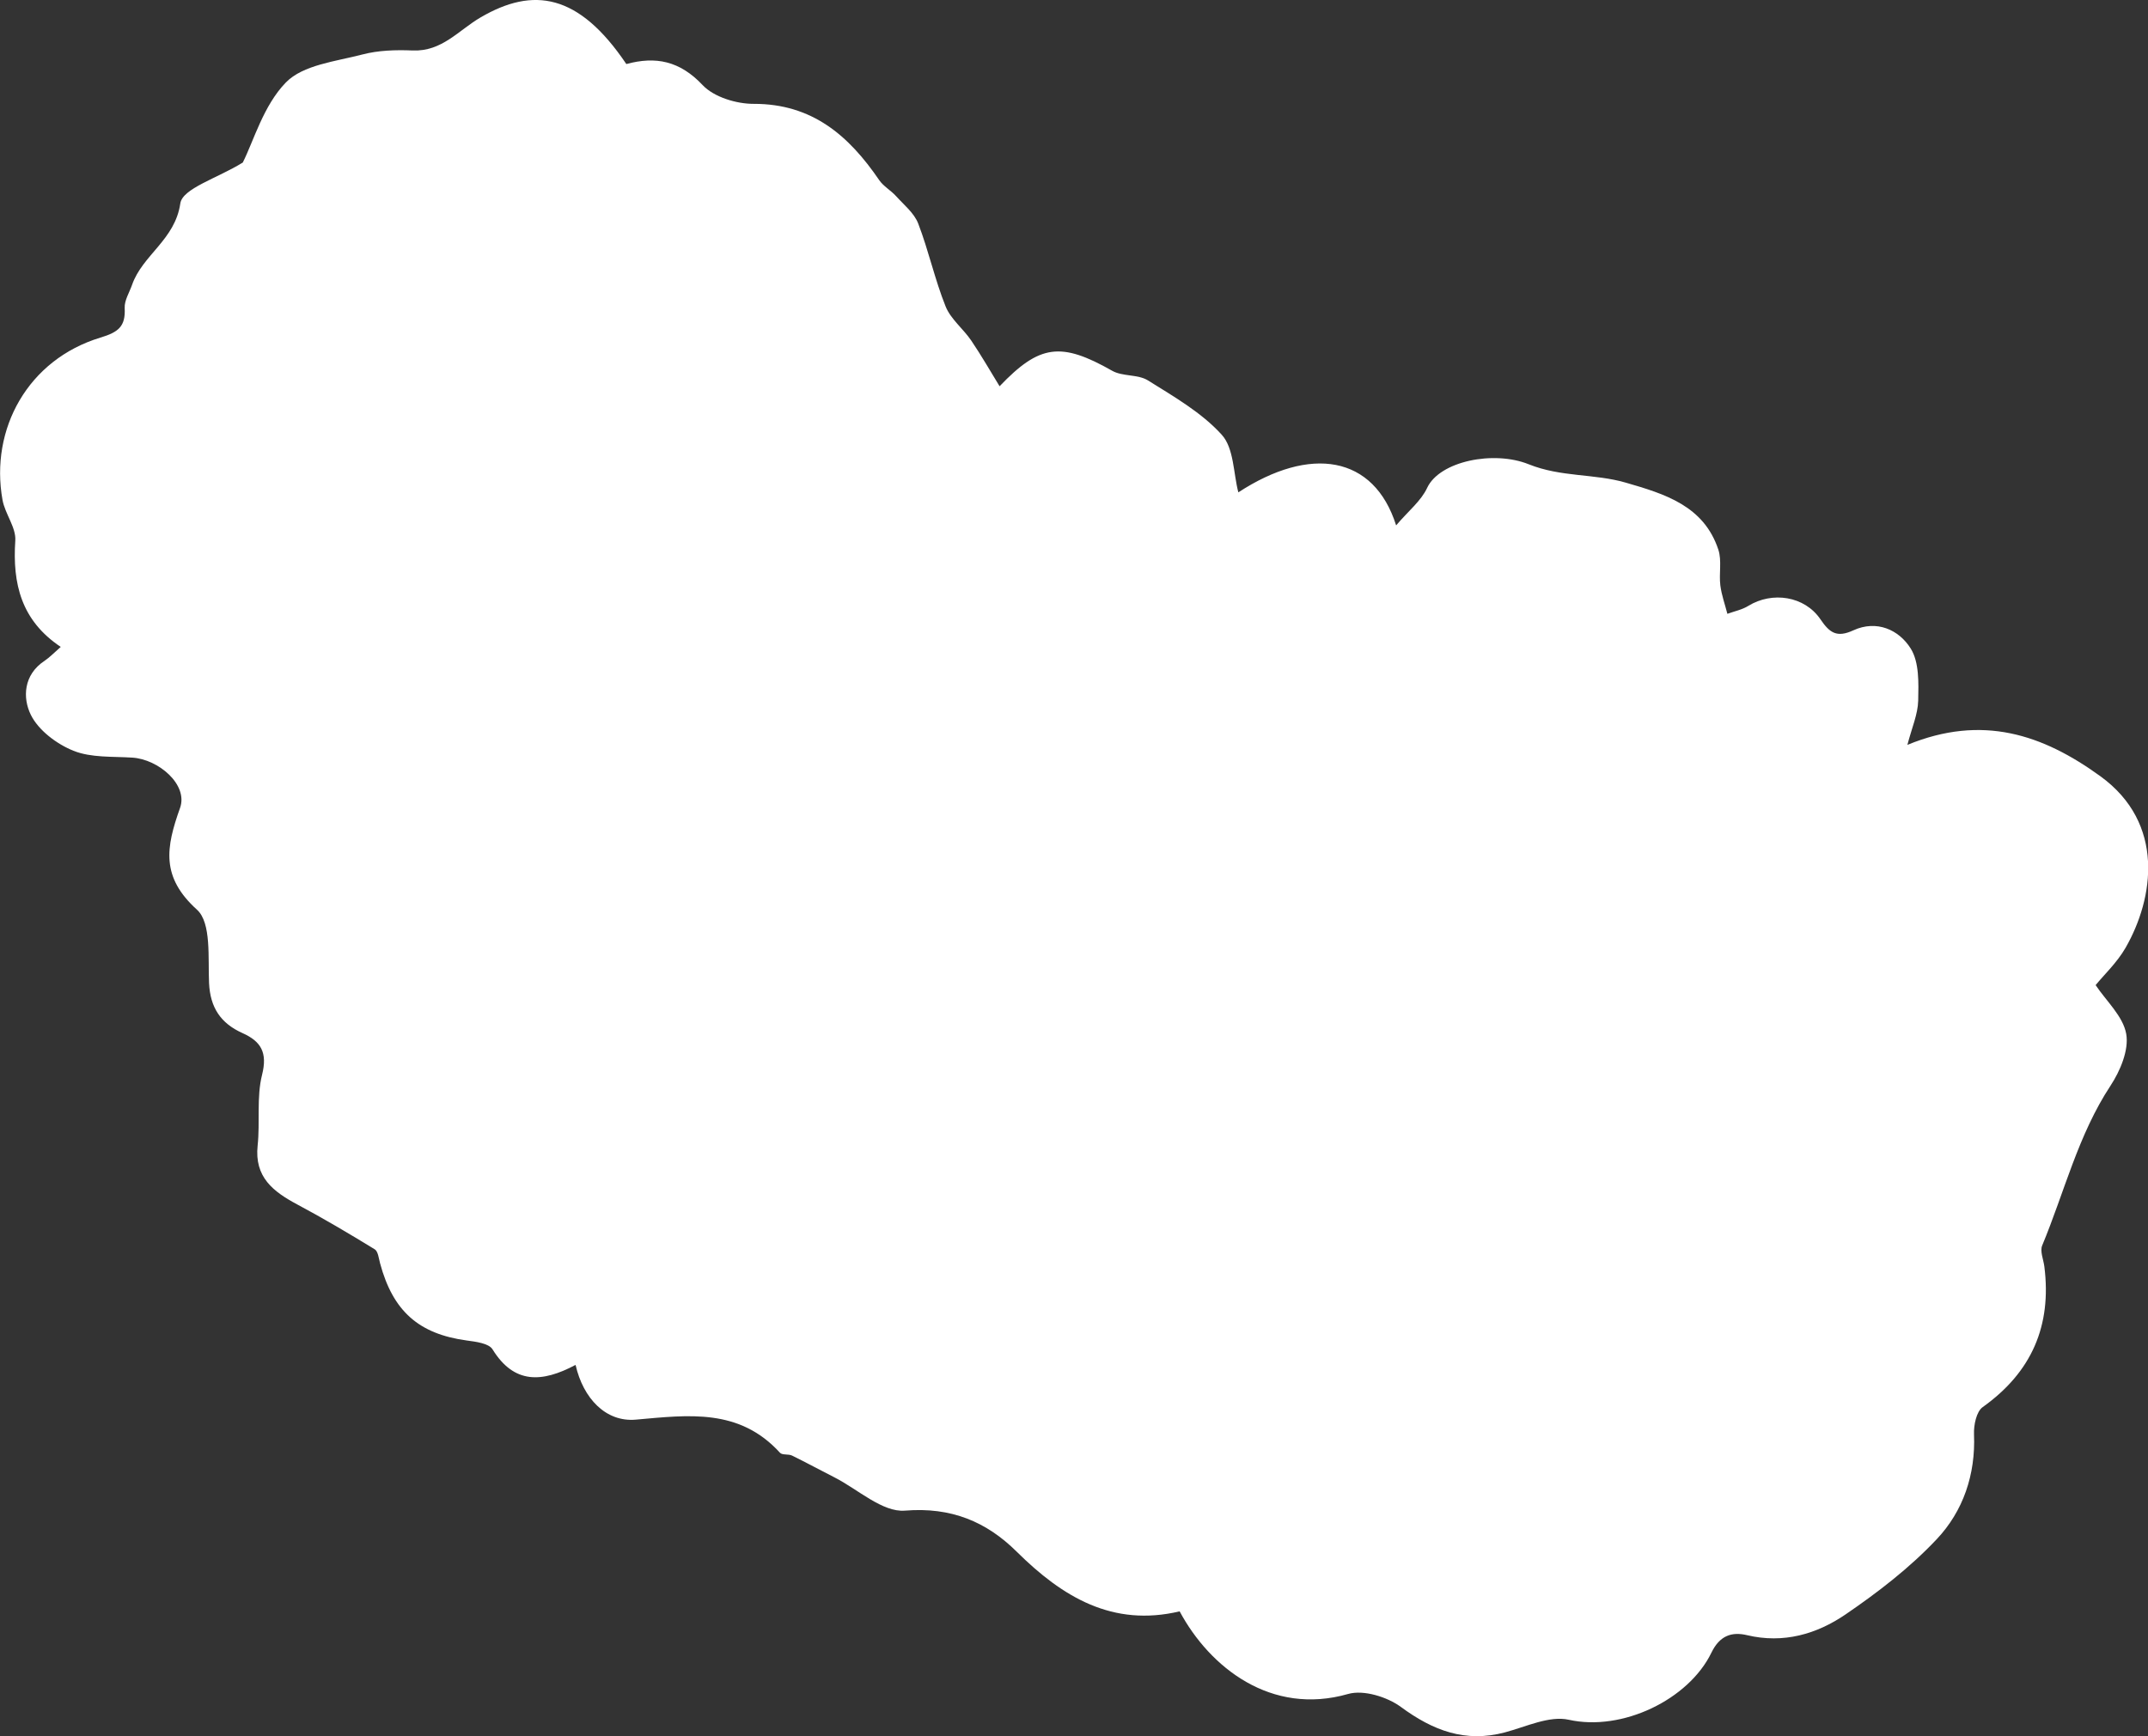 <?xml version="1.0" encoding="UTF-8"?>
<svg id="Layer_2" data-name="Layer 2" xmlns="http://www.w3.org/2000/svg" viewBox="0 0 335.57 271.29">
  <rect x="0" y="0" width="335.57" height="271.29" fill="#333333" stroke="none"/>
  <defs>
    <style>
      .cls-1 {
        fill: #fff;
      }
    </style>
  </defs>
  <path id="AntIsland_04" data-name="AntIsland 04" class="cls-1" d="M89.89,213.3c-5.19,2.75-9.56,3.03-12.94-2.44-.58-.95-2.62-1.2-4.04-1.39-7.47-1.02-11.51-4.56-13.53-12.05-.21-.77-.31-1.87-.84-2.2-3.97-2.43-7.98-4.81-12.09-7-3.76-2.01-6.73-4.27-6.2-9.22,.39-3.67-.19-7.53,.69-11.04,.88-3.5-.17-5.23-3.07-6.53-3.36-1.51-5.03-3.95-5.21-7.8-.18-3.94,.38-9.42-1.88-11.47-5.67-5.13-4.86-9.72-2.65-15.91,1.29-3.63-3.36-7.6-7.45-7.86-3.1-.2-6.44,.04-9.2-1.07-2.62-1.05-5.48-3.2-6.67-5.63-1.29-2.63-1.15-6.24,2.13-8.41,.82-.55,1.52-1.29,2.55-2.19-6.18-4.13-7.55-9.88-7.1-16.61,.14-2.06-1.61-4.18-2-6.37-1.98-11.07,3.98-21.93,15.32-25.36,2.81-.85,3.92-1.75,3.77-4.62-.06-1.18,.73-2.41,1.15-3.61,1.62-4.67,6.72-7.03,7.54-12.73,.33-2.34,5.81-3.94,9.76-6.39,1.7-3.37,3.22-8.9,6.73-12.51,2.67-2.75,7.8-3.29,11.94-4.37,2.51-.66,5.24-.74,7.86-.63,4.6,.19,7.17-3.16,10.64-5.18,8.2-4.78,15.3-3.76,22.75,7.3,4.6-1.25,8.36-.49,11.92,3.29,1.76,1.87,5.27,2.94,7.98,2.93,9.14-.02,14.86,4.97,19.6,11.91,.66,.97,1.81,1.6,2.62,2.49,1.24,1.38,2.85,2.66,3.48,4.31,1.63,4.24,2.59,8.74,4.28,12.95,.8,1.99,2.76,3.49,4.01,5.34,1.59,2.35,3,4.82,4.42,7.13,6.25-6.54,9.58-6.97,17.59-2.42,1.62,.92,4.02,.53,5.58,1.5,4.06,2.54,8.39,5.02,11.54,8.5,1.91,2.1,1.81,6.02,2.59,9,11.22-7.33,21.18-5.81,24.65,5.16,1.91-2.25,3.89-3.81,4.84-5.85,1.95-4.2,10.41-5.9,15.87-3.7,5.07,2.04,10.23,1.44,15.16,2.87,6.07,1.76,12.2,3.6,14.47,10.48,.56,1.71,.08,3.73,.31,5.58,.19,1.5,.72,2.96,1.1,4.44,1.1-.4,2.3-.64,3.27-1.24,3.72-2.29,8.79-1.56,11.27,2.1,1.44,2.12,2.56,2.91,5.14,1.72,3.63-1.67,7.13-.1,8.97,2.86,1.33,2.14,1.22,5.38,1.16,8.12-.05,2.14-1,4.27-1.69,6.92,11.72-4.82,21.15-1.62,30.15,4.9,10.16,7.36,8.37,19.08,3.94,26.8-1.33,2.32-3.37,4.23-4.68,5.84,1.65,2.48,4.29,4.86,4.78,7.63,.44,2.5-.93,5.77-2.45,8.08-5.08,7.72-7.2,16.62-10.68,24.98-.37,.89,.2,2.18,.34,3.29,1.17,9.24-1.98,16.51-9.63,21.96-.99,.7-1.42,2.83-1.36,4.26,.26,6.3-1.7,12.01-5.83,16.39-4.19,4.45-9.17,8.29-14.24,11.75-4.5,3.07-9.69,4.6-15.39,3.24-2.36-.56-4.26,.04-5.56,2.73-3.56,7.35-13.95,12.35-22.28,10.49-3.03-.68-6.68,1.09-9.98,1.97-6.19,1.65-11.24-.28-16.25-3.97-2.15-1.58-5.84-2.72-8.25-2.03-12.01,3.44-21.6-4.12-26.32-12.91-10.46,2.48-18.29-2.22-25.46-9.33-4.71-4.67-10.22-7-17.45-6.41-3.51,.29-7.35-3.33-11.02-5.2-2.21-1.12-4.39-2.31-6.61-3.4-.57-.28-1.53-.05-1.89-.44-6.35-6.97-14.23-5.92-22.52-5.18-4.71,.42-8.23-3.34-9.41-8.52Z"/>
</svg>